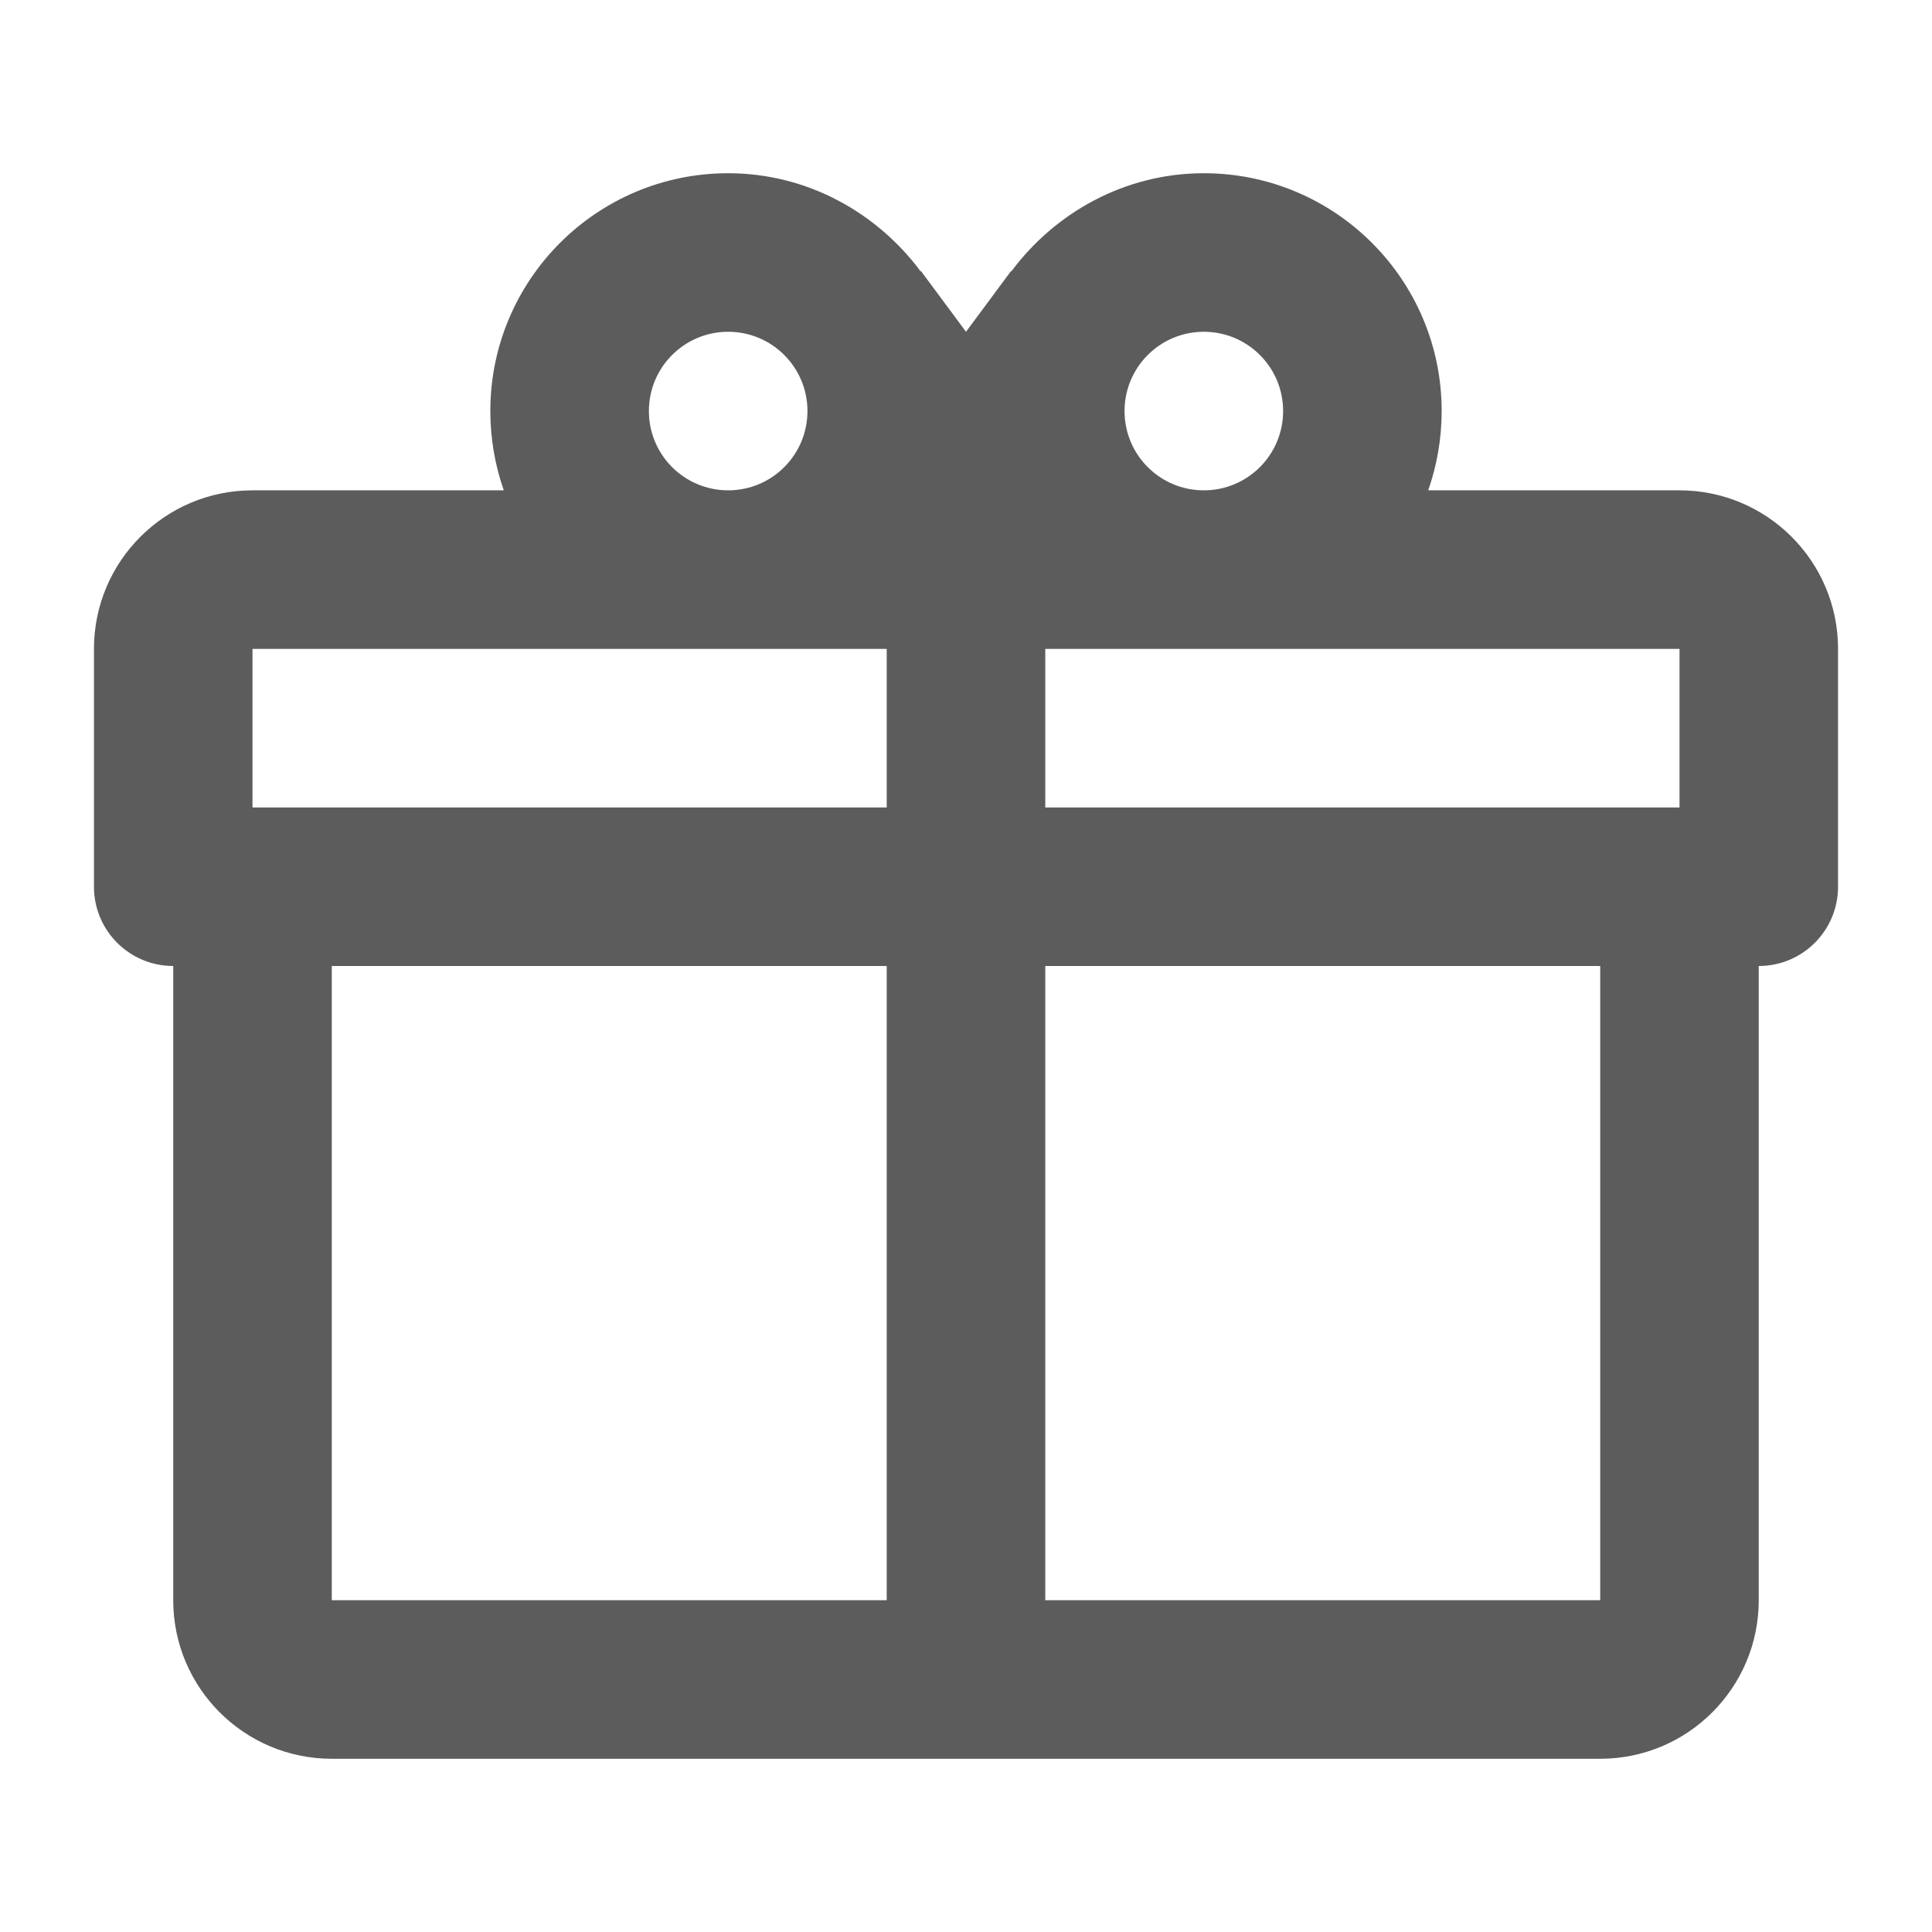 <?xml version="1.0" encoding="iso-8859-1"?>
<!-- Generator: Adobe Illustrator 16.0.0, SVG Export Plug-In . SVG Version: 6.00 Build 0)  -->
<!DOCTYPE svg PUBLIC "-//W3C//DTD SVG 1.1//EN" "http://www.w3.org/Graphics/SVG/1.1/DTD/svg11.dtd">
<svg version="1.1" xmlns="http://www.w3.org/2000/svg" xmlns:xlink="http://www.w3.org/1999/xlink" x="0px" y="0px" width="128px"
	 height="128px" viewBox="0 0 128 128" style="enable-background:new 0 0 128 128;" xml:space="preserve">
<g id="_x31_15-clubalmundo">
	<path style="fill:#5C5C5C;" d="M116.521,64v42.018c0,5.802-4.701,10.505-10.504,10.505H21.981c-5.801,0-10.504-4.703-10.504-10.505
		V64c-2.903,0-5.252-2.35-5.252-5.252V42.991c0-5.801,4.703-10.505,10.504-10.505h16.649c-0.574-1.631-0.892-3.416-0.892-5.252
		c0-8.699,7.057-15.757,15.757-15.757c5.252,0,9.873,2.626,12.761,6.514V17.94L64,21.981l2.996-4.041v0.051
		c2.887-3.888,7.508-6.514,12.76-6.514c8.701,0,15.758,7.058,15.758,15.757c0,1.836-0.318,3.621-0.893,5.252h16.65
		c5.801,0,10.504,4.704,10.504,10.505v15.757C121.775,61.65,119.426,64,116.521,64 M21.981,106.018h36.766V64H21.981V106.018
		 M106.018,106.018V64H69.252v42.018H106.018 M48.244,21.981c-2.904,0-5.253,2.35-5.253,5.253s2.349,5.252,5.253,5.252
		c2.902,0,5.252-2.349,5.252-5.252S51.146,21.981,48.244,21.981 M79.756,21.981c-2.902,0-5.252,2.35-5.252,5.253
		s2.35,5.252,5.252,5.252c2.904,0,5.254-2.349,5.254-5.252S82.66,21.981,79.756,21.981 M16.729,42.991v10.505h42.019V42.991H16.729
		 M69.252,42.991v10.505h42.02V42.991H69.252z"/>
</g>
<g id="Layer_1">
</g>
</svg>
